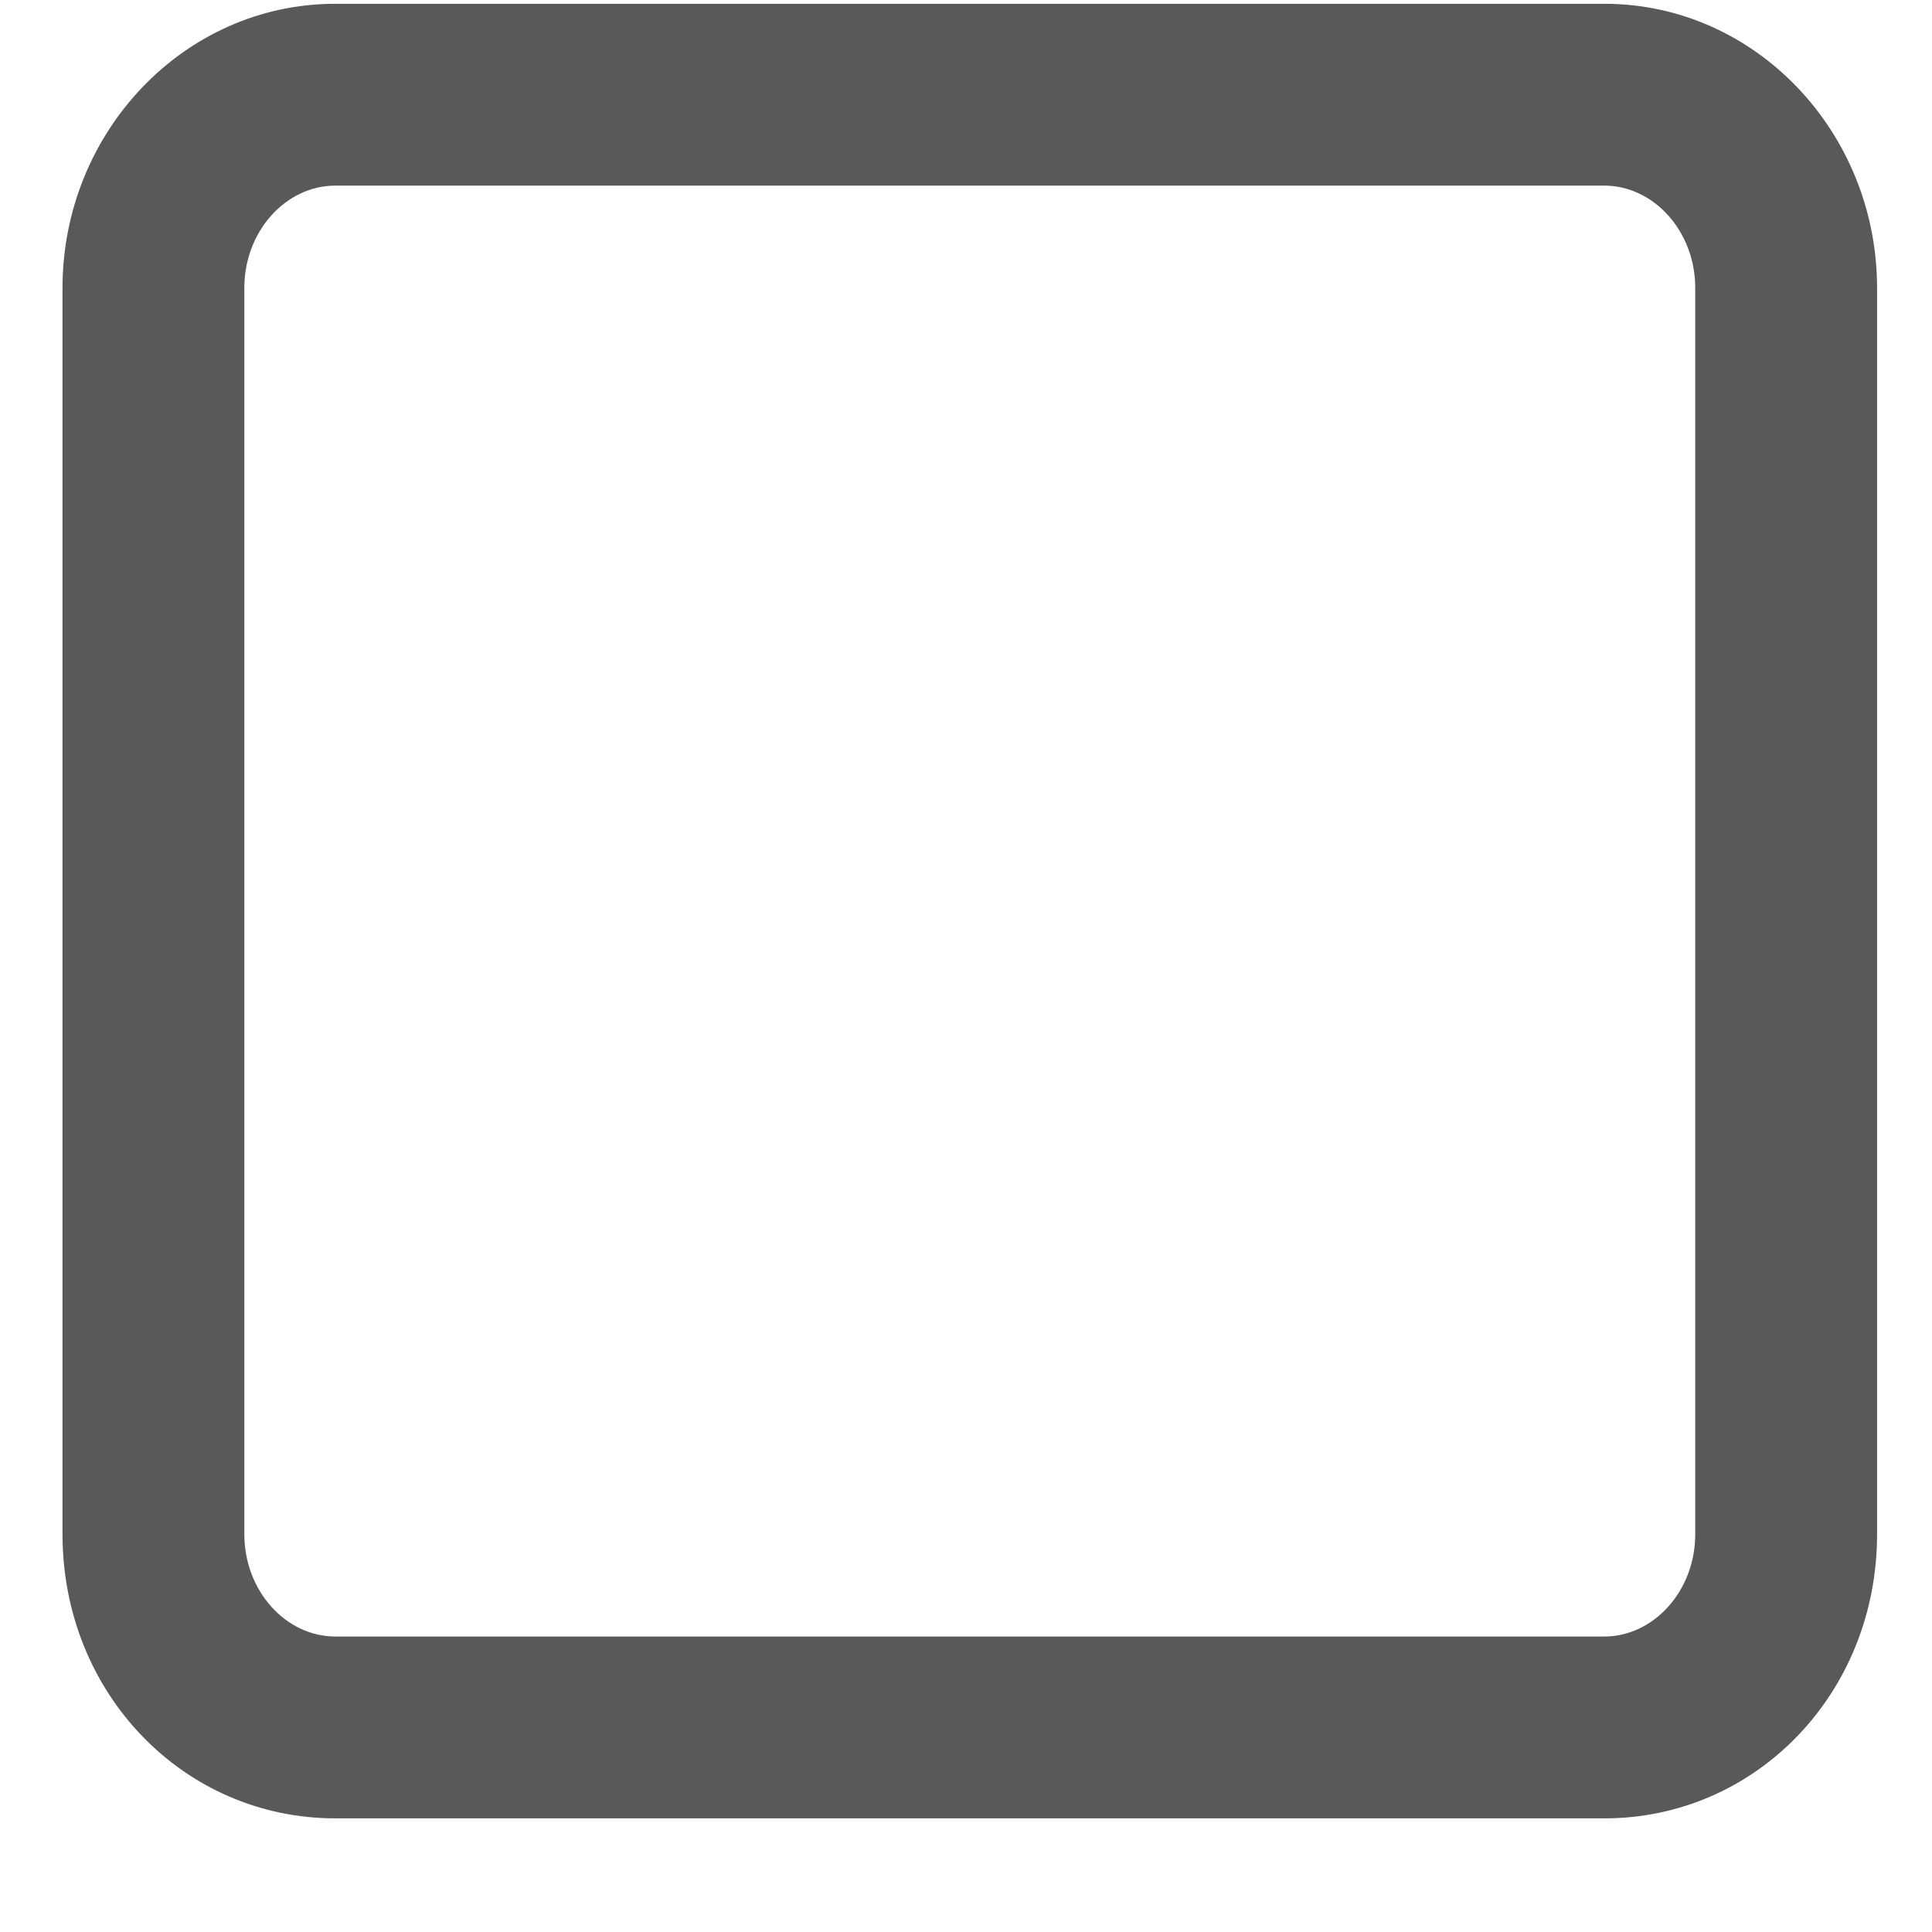 <svg xmlns="http://www.w3.org/2000/svg" version="1.1" xmlns:xlink="http://www.w3.org/1999/xlink" viewBox="0 0 510 510" preserveAspectRatio="xMidYMid">
                    <defs><style>.cls-1{fill:#595959;}</style></defs>
                    <title>plain-grid-layout</title>
                    <g id="Layer_2" data-name="Layer 2"><g id="plain-grid-layout">
                    <path class="cls-1" d="M423.5 49h-335c-13 0-24 12-24 27v329c0 15 11 27 24 27h335c13 0 24-12 24-27V76c0-15-11-27-24-27zm0 431h-335c-40 0-72-33-72-75V76c0-41 32-75 72-75h335c40 0 72 34 72 75v329c0 42-32 75-72 75z"></path>
                    </g></g>
                    </svg>